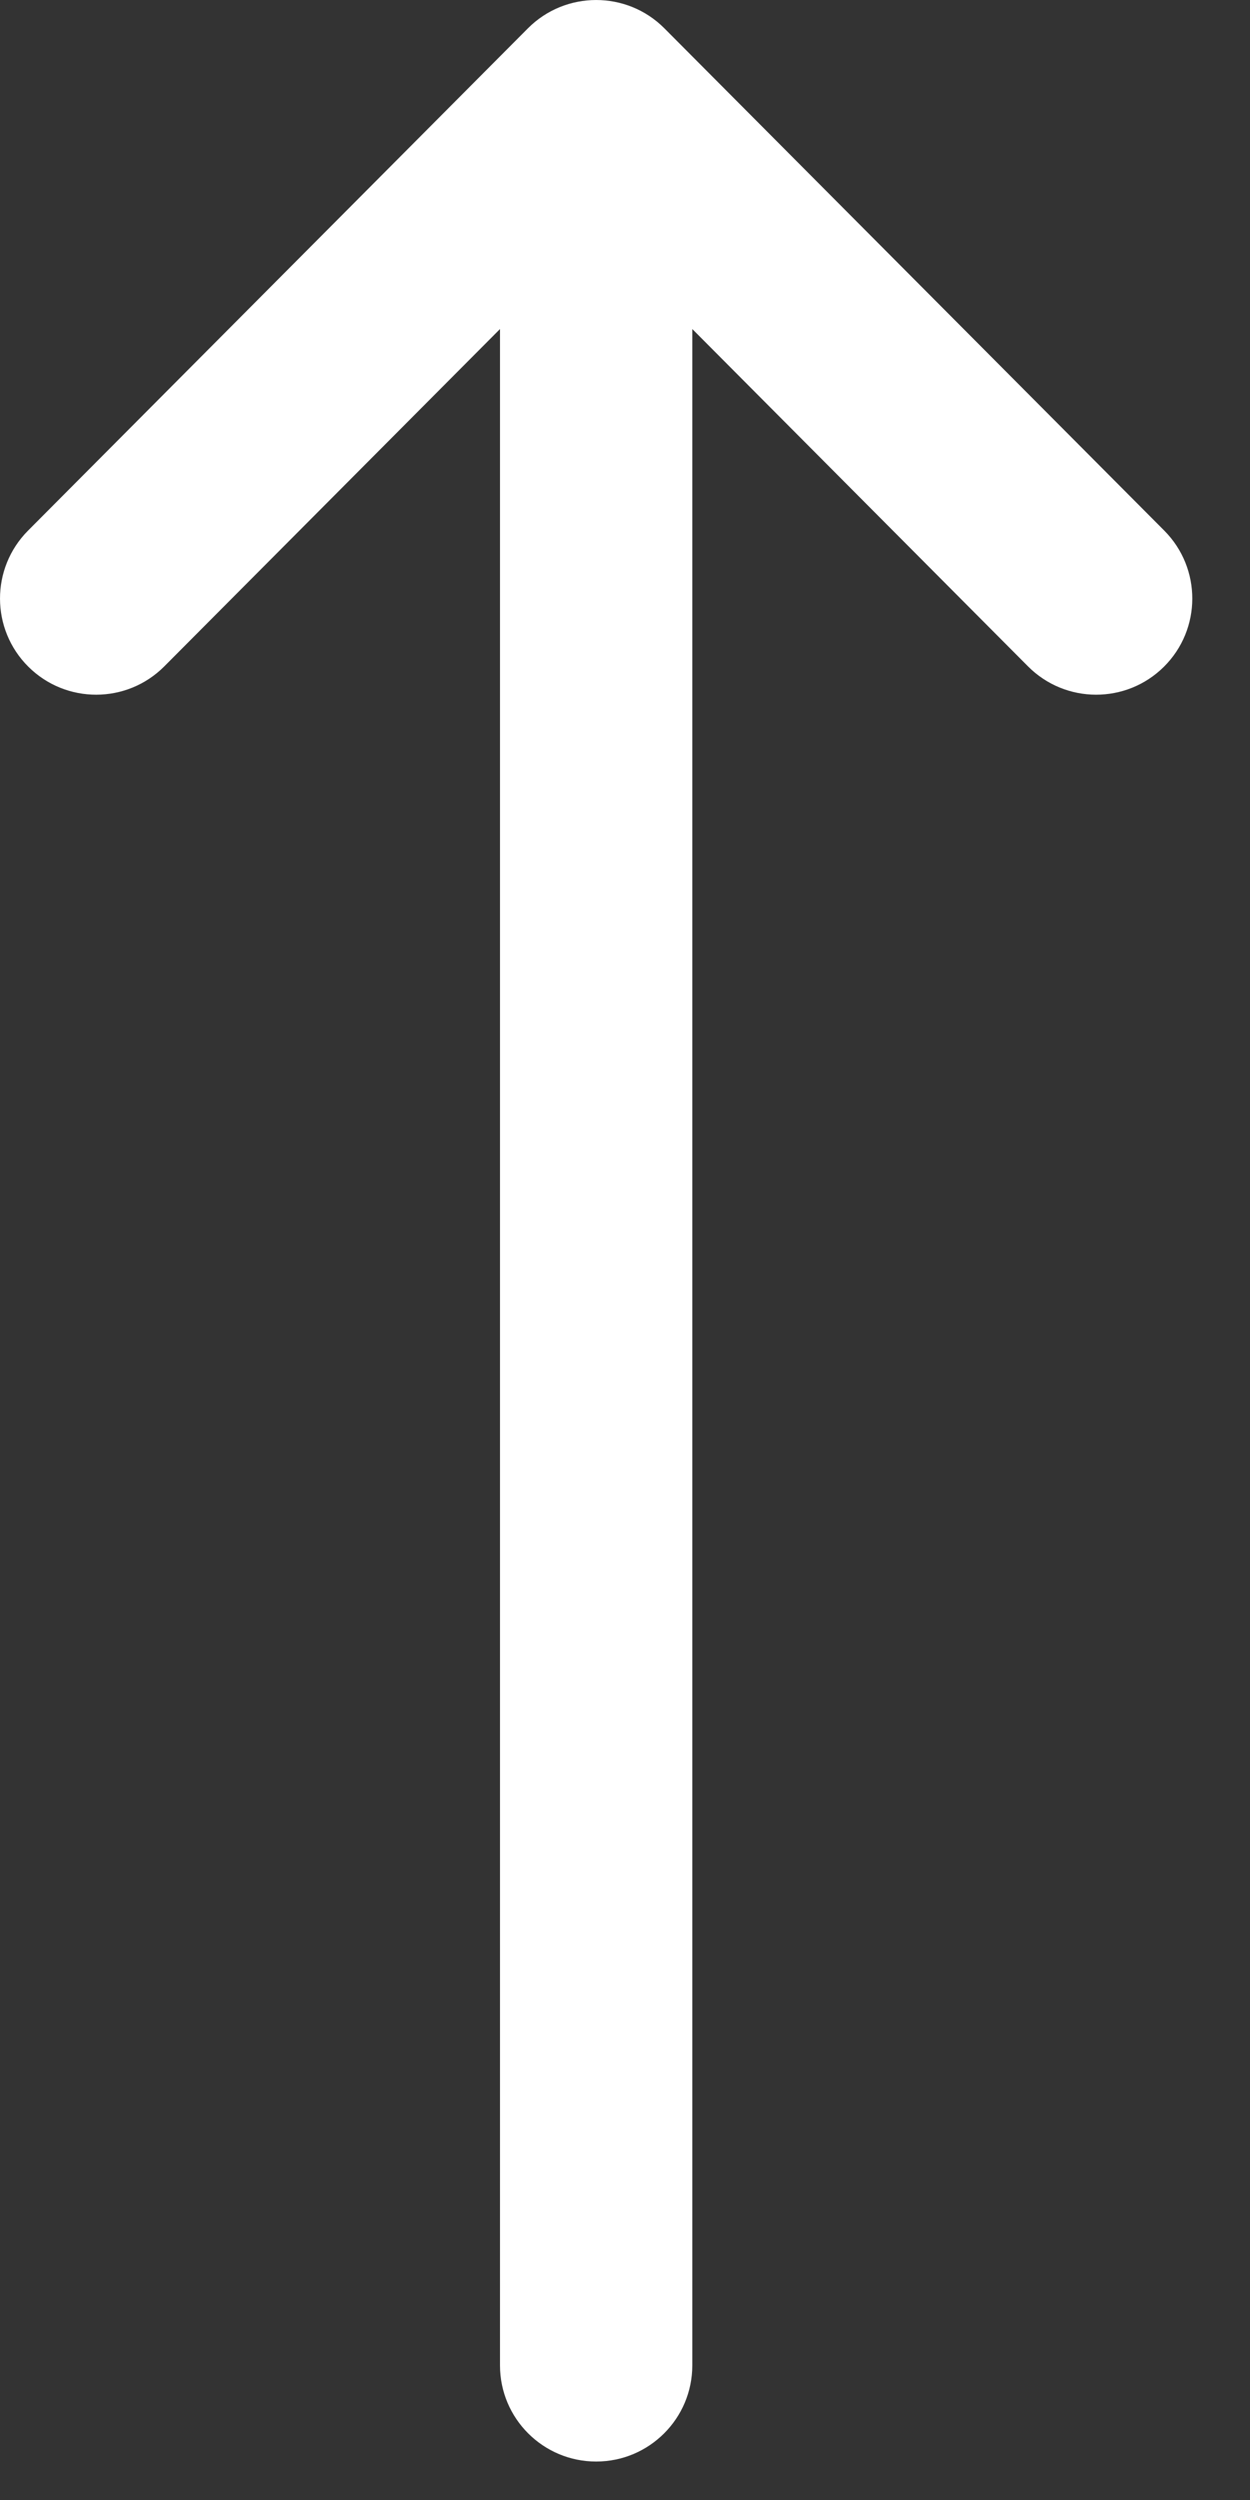<svg width="13" height="26" viewBox="0 0 13 26" fill="none" xmlns="http://www.w3.org/2000/svg">
<rect x="0" y="0" width="13" height="26" fill="#333333" stroke="none"/>
<path d="M5.2 24.6L5.2 3.422L1.709 6.93C1.319 7.322 0.686 7.323 0.295 6.934C-0.097 6.544 -0.098 5.911 0.291 5.519L5.491 0.294C5.491 0.294 5.492 0.294 5.492 0.293C5.882 -0.097 6.517 -0.098 6.908 0.293C6.908 0.294 6.908 0.294 6.909 0.294L12.109 5.519C12.498 5.911 12.497 6.544 12.105 6.934C11.714 7.323 11.081 7.322 10.691 6.93L7.2 3.422L7.2 24.6C7.2 25.152 6.752 25.6 6.2 25.6C5.648 25.6 5.2 25.152 5.2 24.6Z" fill="white"/>
</svg>
